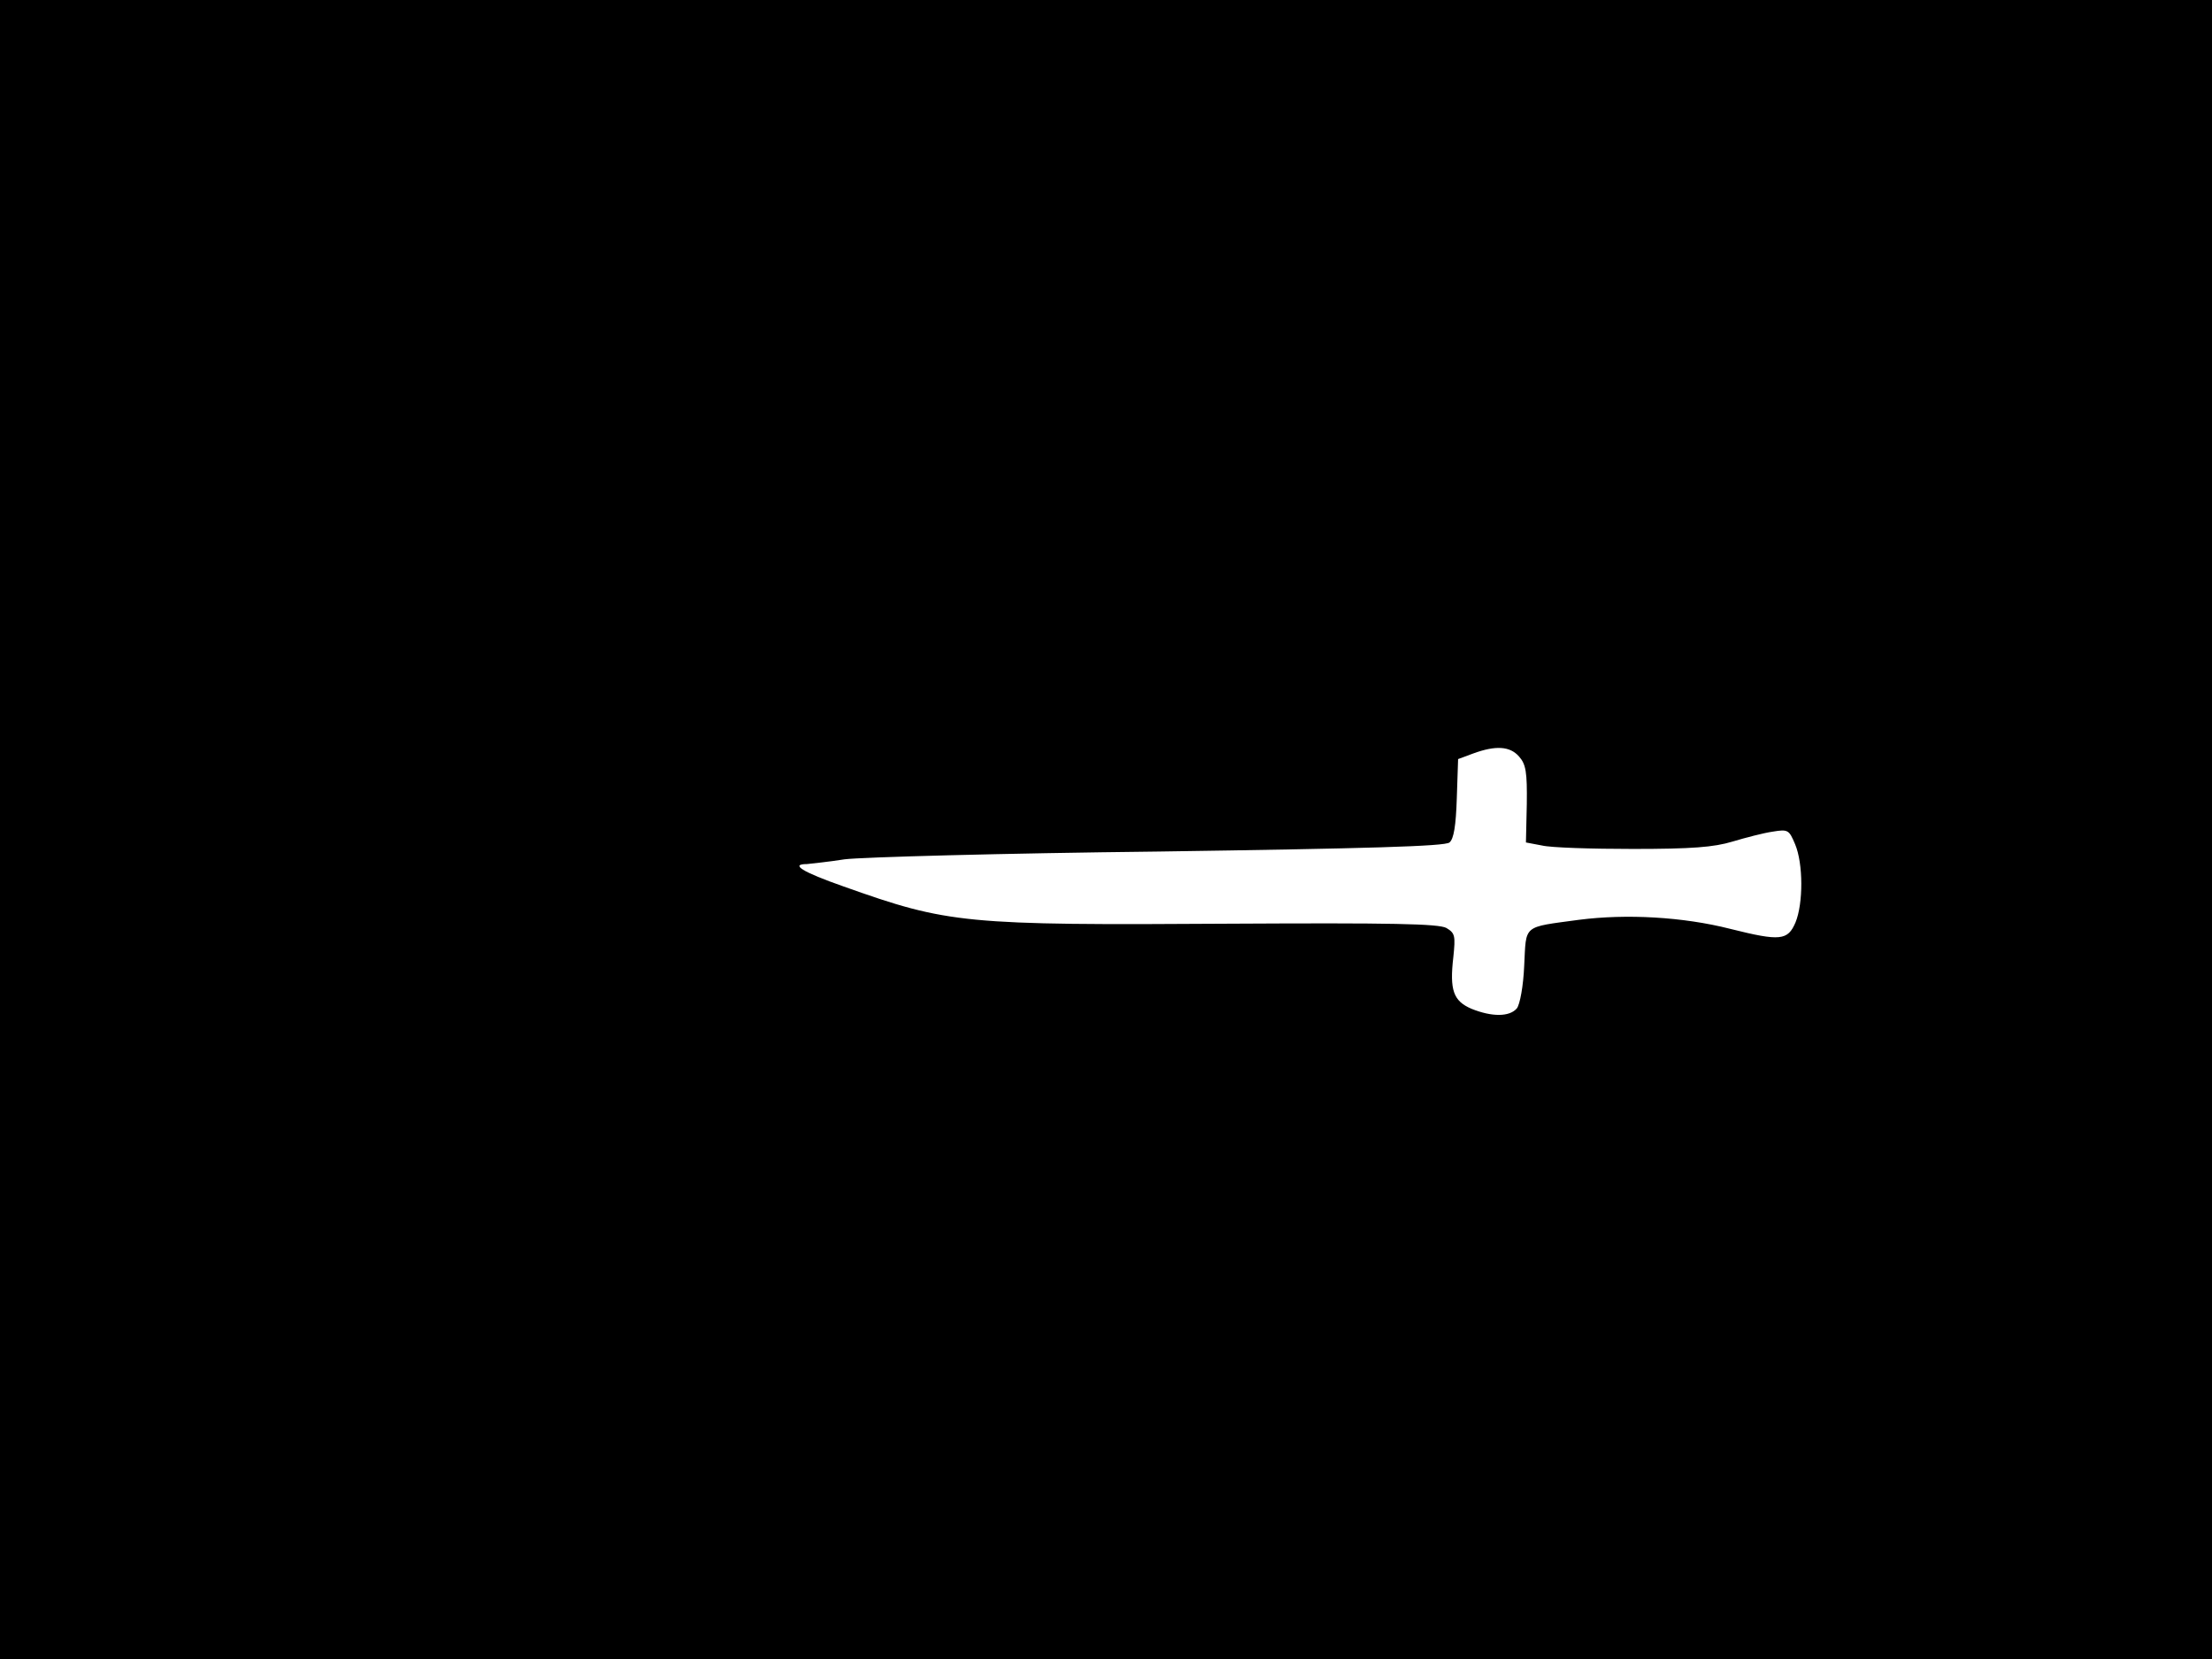 <svg xmlns="http://www.w3.org/2000/svg" width="682.667" height="512" version="1.0" viewBox="0 0 512 384"><path d="M0 192v192h512V0H0zm351.6-16.9c1.6 1.8 1.9 3.6 1.8 11l-.2 8.9 3.7.7c2 .5 11.5.8 21.1.8 13.6 0 18.7-.4 23-1.7 3-.9 7.2-2 9.3-2.3 3.6-.6 3.8-.4 5.2 2.9 1.9 4.5 1.9 13.7.1 18.1-1.8 4.2-3.5 4.4-15.1 1.5-11-2.8-24.1-3.5-35-2.1-13.2 1.8-12.2 1-12.7 10.6-.2 4.8-1 9-1.7 9.9-1.7 2-5.8 2-10.5.1-4.2-1.8-5.1-4.3-4.2-12 .5-4.9.4-5.5-1.6-6.7-1.8-1-12.8-1.2-49.9-1-61.9.4-65.4 0-89.6-8.6-9.7-3.4-12.5-5.2-8.5-5.2.9-.1 4.9-.5 8.7-1.1 3.9-.5 36.6-1.4 72.8-1.8 48.1-.7 66.2-1.2 67.2-2.1 1-.8 1.5-3.9 1.7-10.3l.3-9 3.5-1.3c5.2-1.9 8.5-1.7 10.6.7"/></svg>
